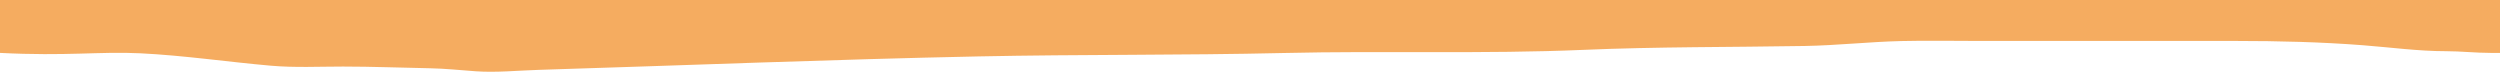 <svg width="1465" height="43" viewBox="0 0 1465 43" fill="none" xmlns="http://www.w3.org/2000/svg">
<g clip-path="url(#clip0_20_888)">
<path d="M82.114 31.222C58.499 30.07 39 33 0 31L0 28.5L0 27L3.13465e-05 18.5L0 8C-8.46293e-05 5 3.13465e-05 3.45707e-06 3.13465e-05 3.45707e-06H39.5L201.058 0L334.169 3.45707e-06H463.114L1180 7.62939e-06H1419.67L1449.5 9.23872e-06L1465 7.62939e-06V10L1465 31H1459.5C1450.69 31 1442.01 30 1433.34 30C1417.14 30 1400.71 27.742 1384.56 26.5C1360.01 24.612 1335.28 24 1310.67 24H1160.34C1144.92 24 1129.47 23.689 1114.06 24.056C1095.24 24.504 1076.47 26.622 1057.61 26.945C1014.32 27.684 971.048 27.371 927.781 29.222C869.383 31.721 810.931 29.681 752.503 31.056C692.828 32.46 633.129 31.825 573.447 33.056C487.457 34.828 401.49 38.3 315.558 40.944C303.644 41.311 290.739 42.615 278.892 41.778C269.925 41.144 260.88 40.165 251.892 40C234.93 39.689 218.031 39 201.058 39C187.006 39 172.732 39.729 158.725 38.5C133.186 36.26 107.712 32.471 82.114 31.222Z" fill="#F5AC60"/>
</g>
<defs>
<clipPath id="clip0_20_888">
<rect width="1465" height="43" fill="white"/>
</clipPath>
</defs>
</svg>
